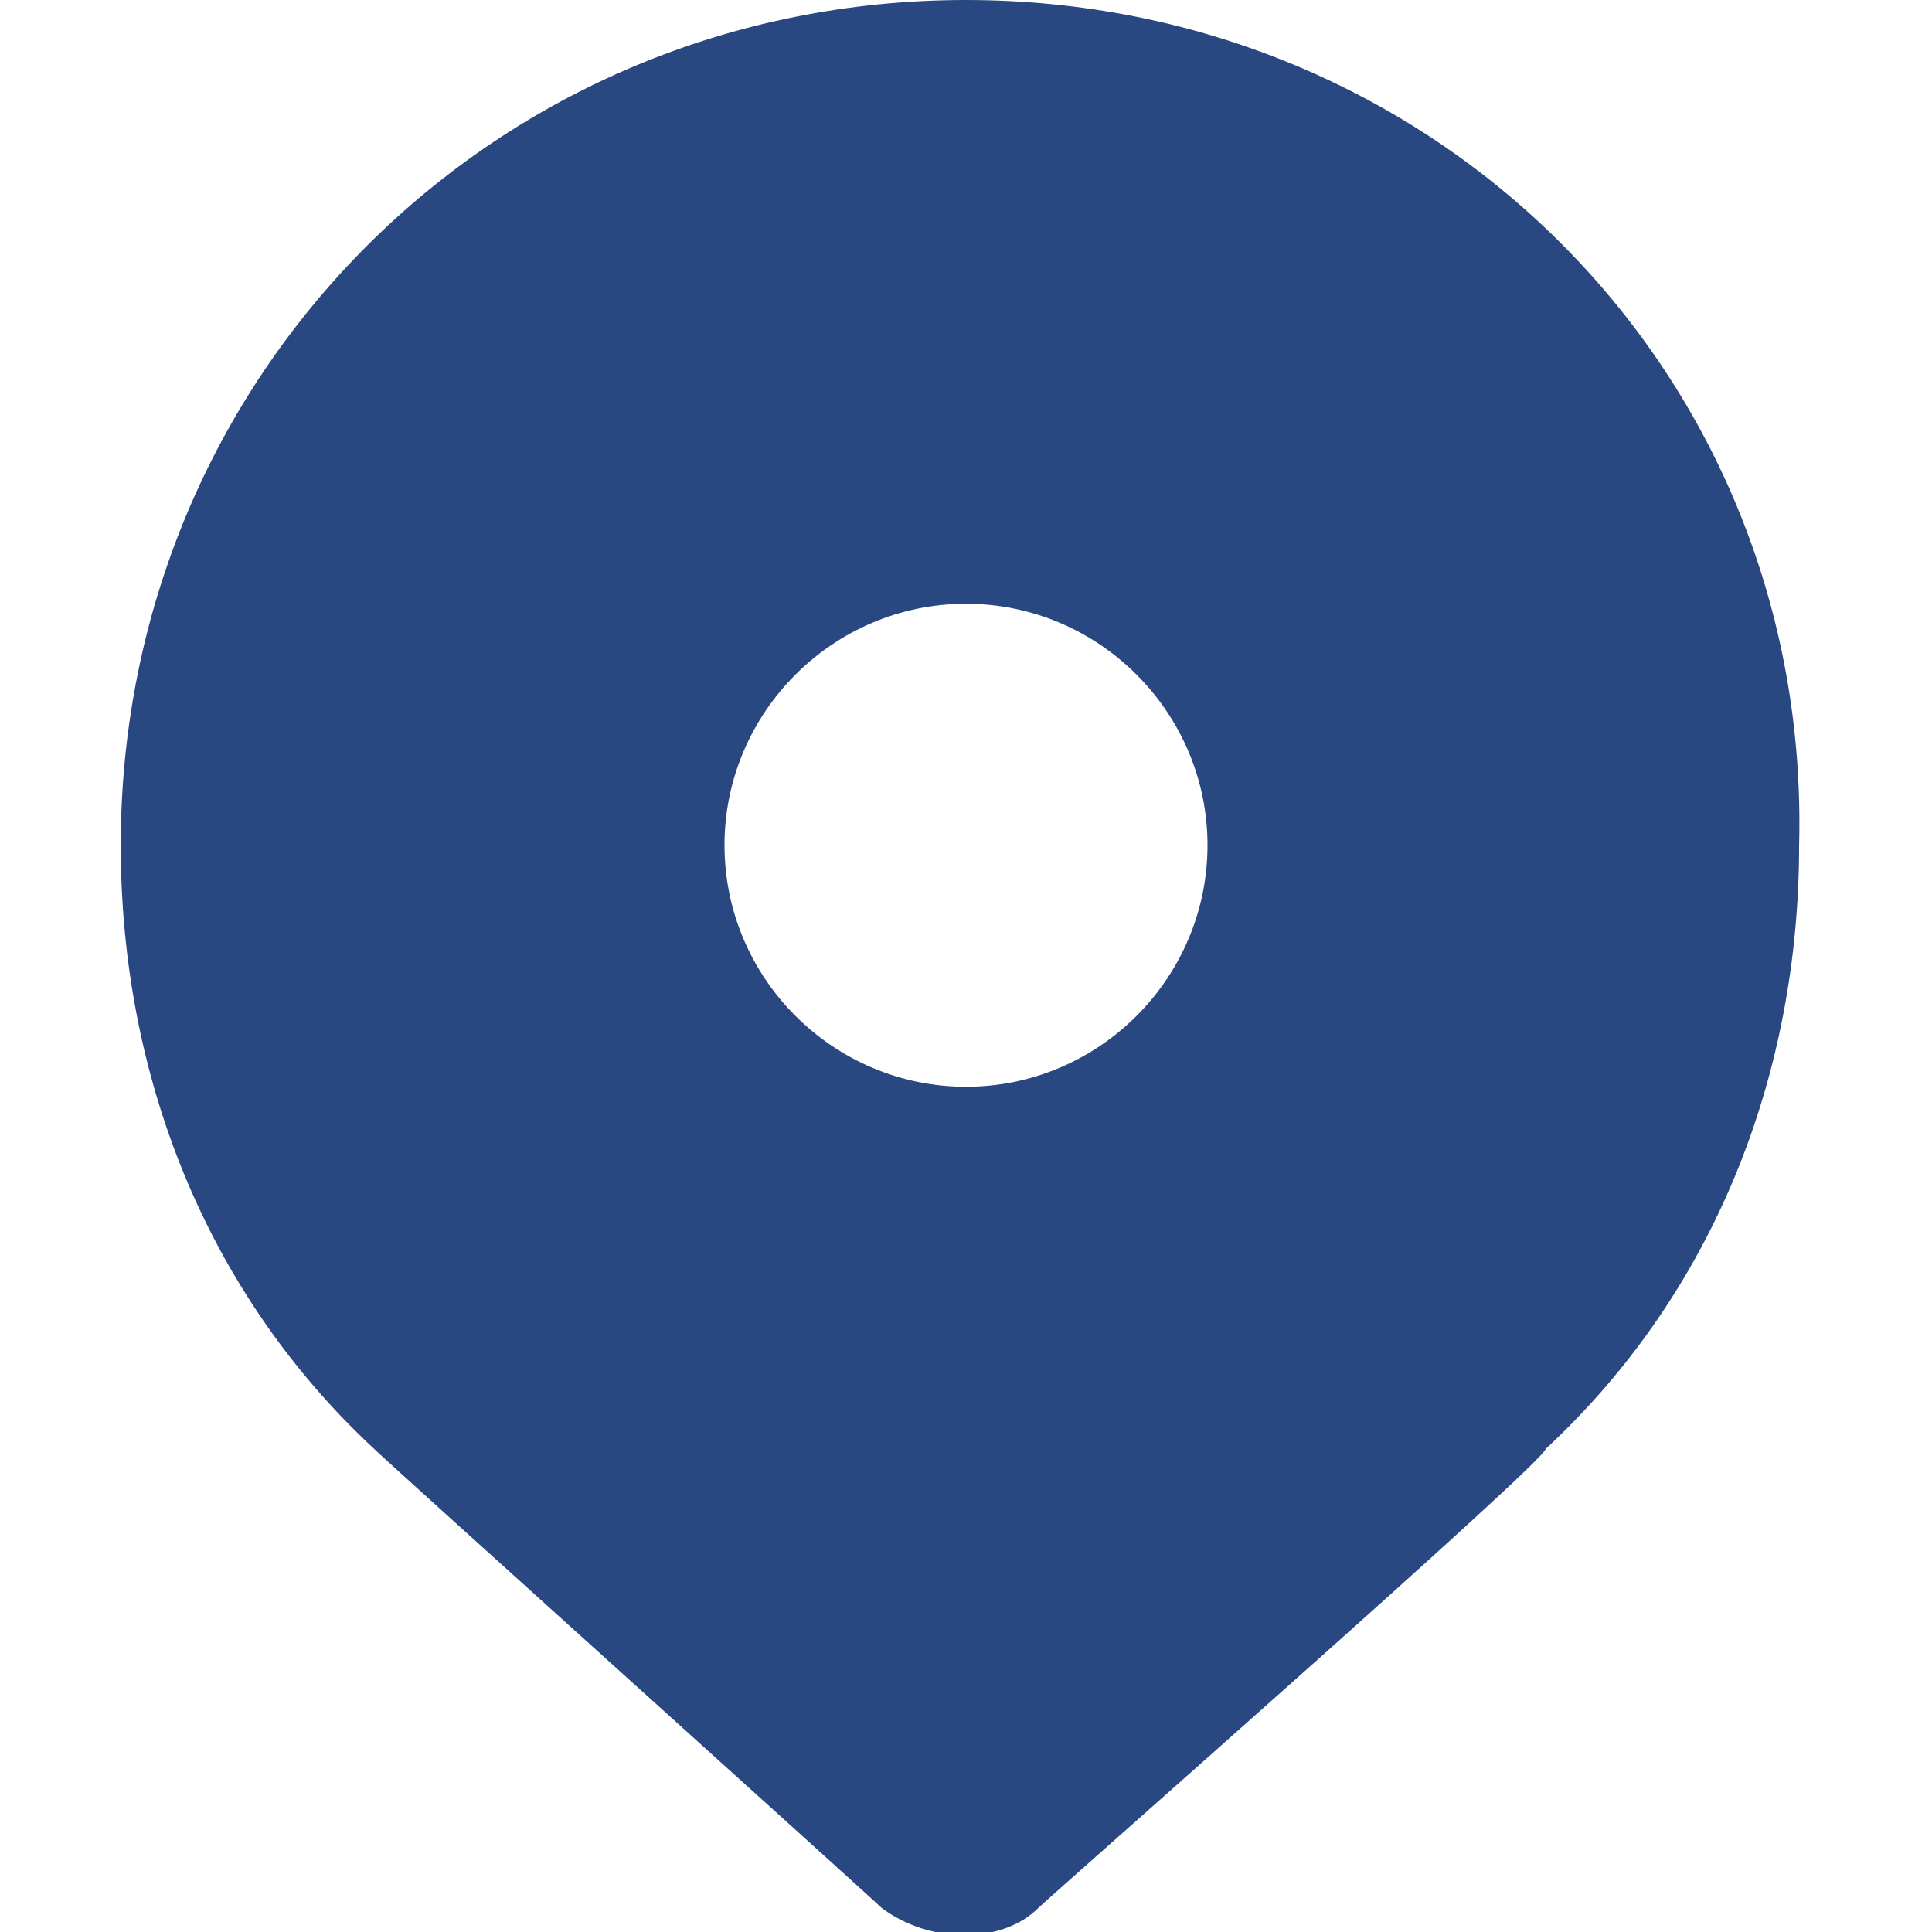 <svg width="14" height="14" viewBox="0 0 14 14" fill="none" xmlns="http://www.w3.org/2000/svg">
<g clip-path="url(#clip0_484_17365)">
<path d="M7 0C3.587 0 0.875 2.712 0.875 6.125C0.875 7.787 1.488 9.363 2.712 10.5C2.8 10.588 6.3 13.738 6.388 13.825C6.737 14.088 7.263 14.088 7.525 13.825C7.612 13.738 11.2 10.588 11.2 10.5C12.425 9.363 13.037 7.787 13.037 6.125C13.125 2.712 10.412 0 7 0ZM7 7.875C6.037 7.875 5.25 7.088 5.25 6.125C5.25 5.162 6.037 4.375 7 4.375C7.963 4.375 8.75 5.162 8.75 6.125C8.75 7.088 7.963 7.875 7 7.875Z" fill="#294780"/>
</g>
<defs>
<clipPath id="clip0_484_17365">
<rect width="14" height="14" fill="white"/>
</clipPath>
</defs>
</svg>
